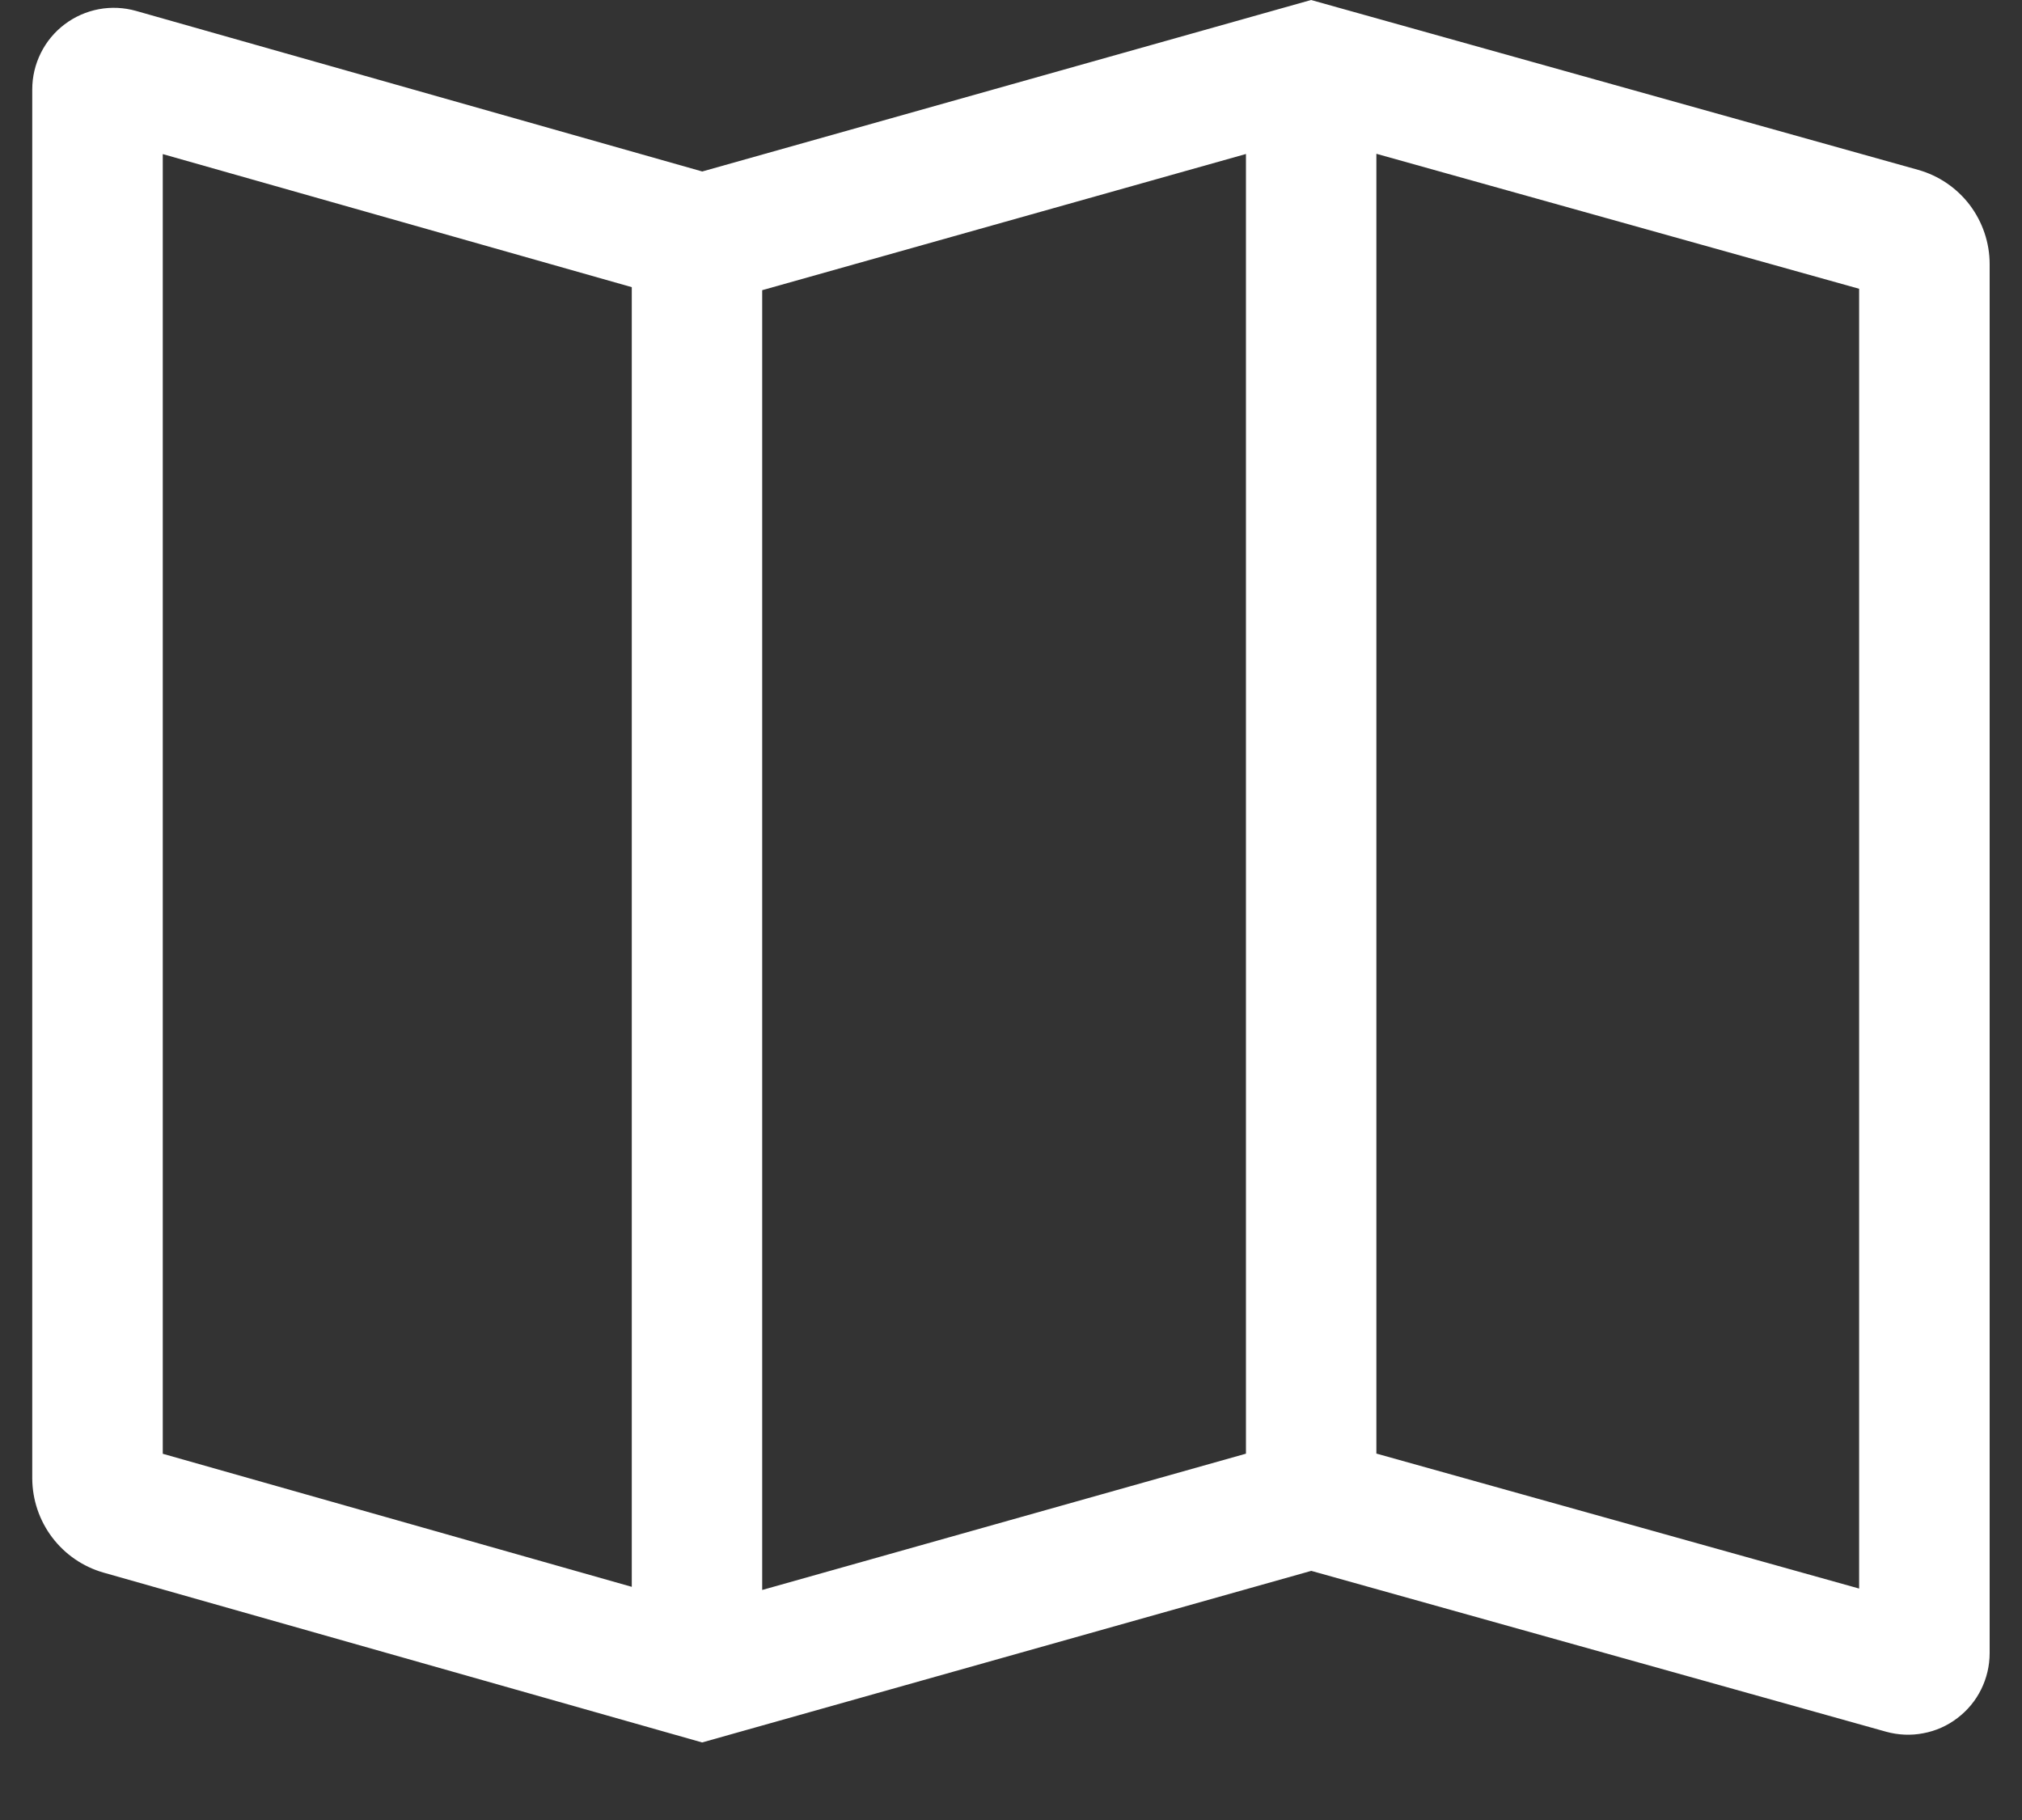 <svg width="20" height="18" viewBox="0 0 20 18" fill="none" xmlns="http://www.w3.org/2000/svg">
<rect x="0" y="0" width="20" height="18" fill="#333333" stroke="none"/>
<path d="M18.973 1.68L12.968 0L6.946 1.696L1.346 0.108C1.226 0.074 1.1 0.068 0.977 0.091C0.855 0.114 0.739 0.165 0.64 0.24C0.54 0.315 0.459 0.413 0.404 0.524C0.348 0.636 0.319 0.759 0.319 0.884V14.622C0.32 14.832 0.389 15.037 0.516 15.205C0.643 15.373 0.821 15.495 1.023 15.553L6.945 17.233L12.97 15.536L18.656 17.127C18.776 17.16 18.902 17.166 19.024 17.142C19.147 17.119 19.262 17.068 19.361 16.992C19.46 16.917 19.541 16.82 19.596 16.708C19.651 16.597 19.68 16.474 19.68 16.349V2.612C19.68 2.401 19.61 2.195 19.483 2.027C19.355 1.859 19.176 1.737 18.973 1.68ZM6.249 15.694L1.61 14.378V1.524L6.249 2.84V15.694ZM12.324 14.377L7.539 15.725V2.87L12.324 1.523V14.377ZM18.389 15.711L13.614 14.376V1.521L18.389 2.856V15.711Z" fill="white"/>
</svg>
